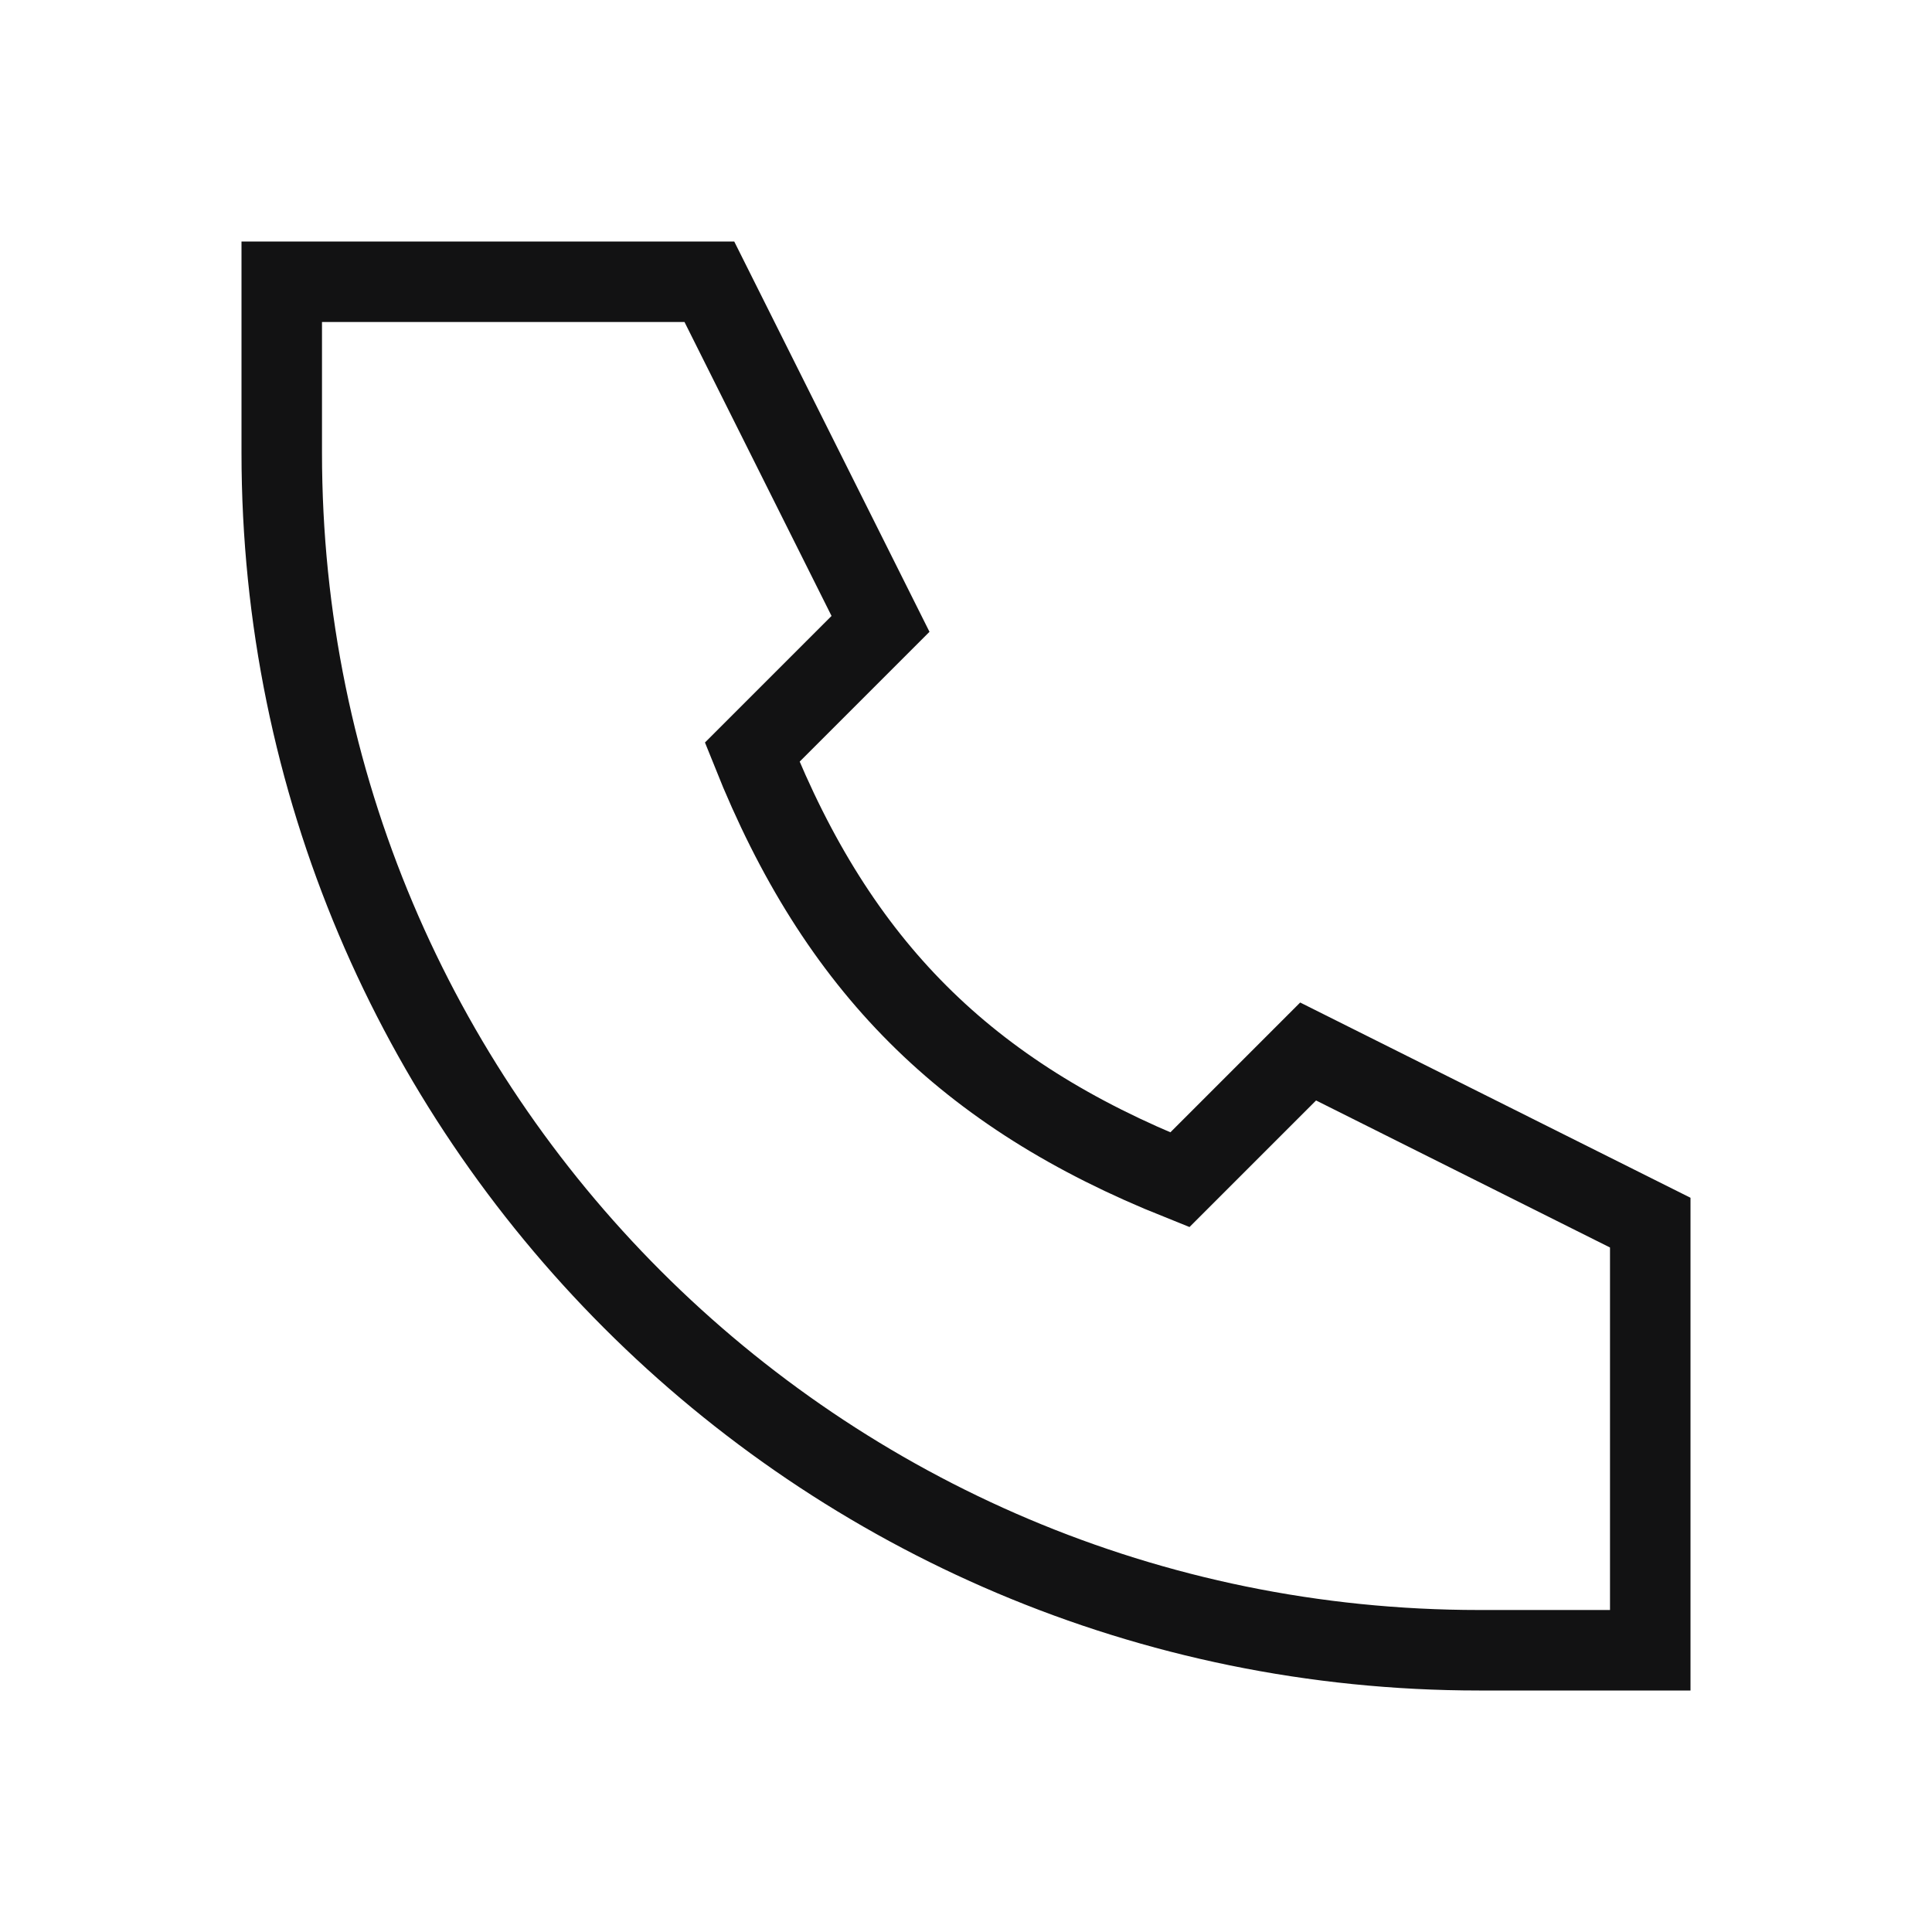 <svg width="24" height="24" viewBox="0 0 24 24" fill="none" xmlns="http://www.w3.org/2000/svg">
<path d="M8.812 3.5H3.5V5.625C3.5 13.84 10.16 20.5 18.375 20.5H20.5V15.188L16.25 13.062L14.656 14.656C12 13.594 10.406 12 9.344 9.344L10.938 7.75L8.812 3.5Z" stroke="#121213"/>
</svg>
